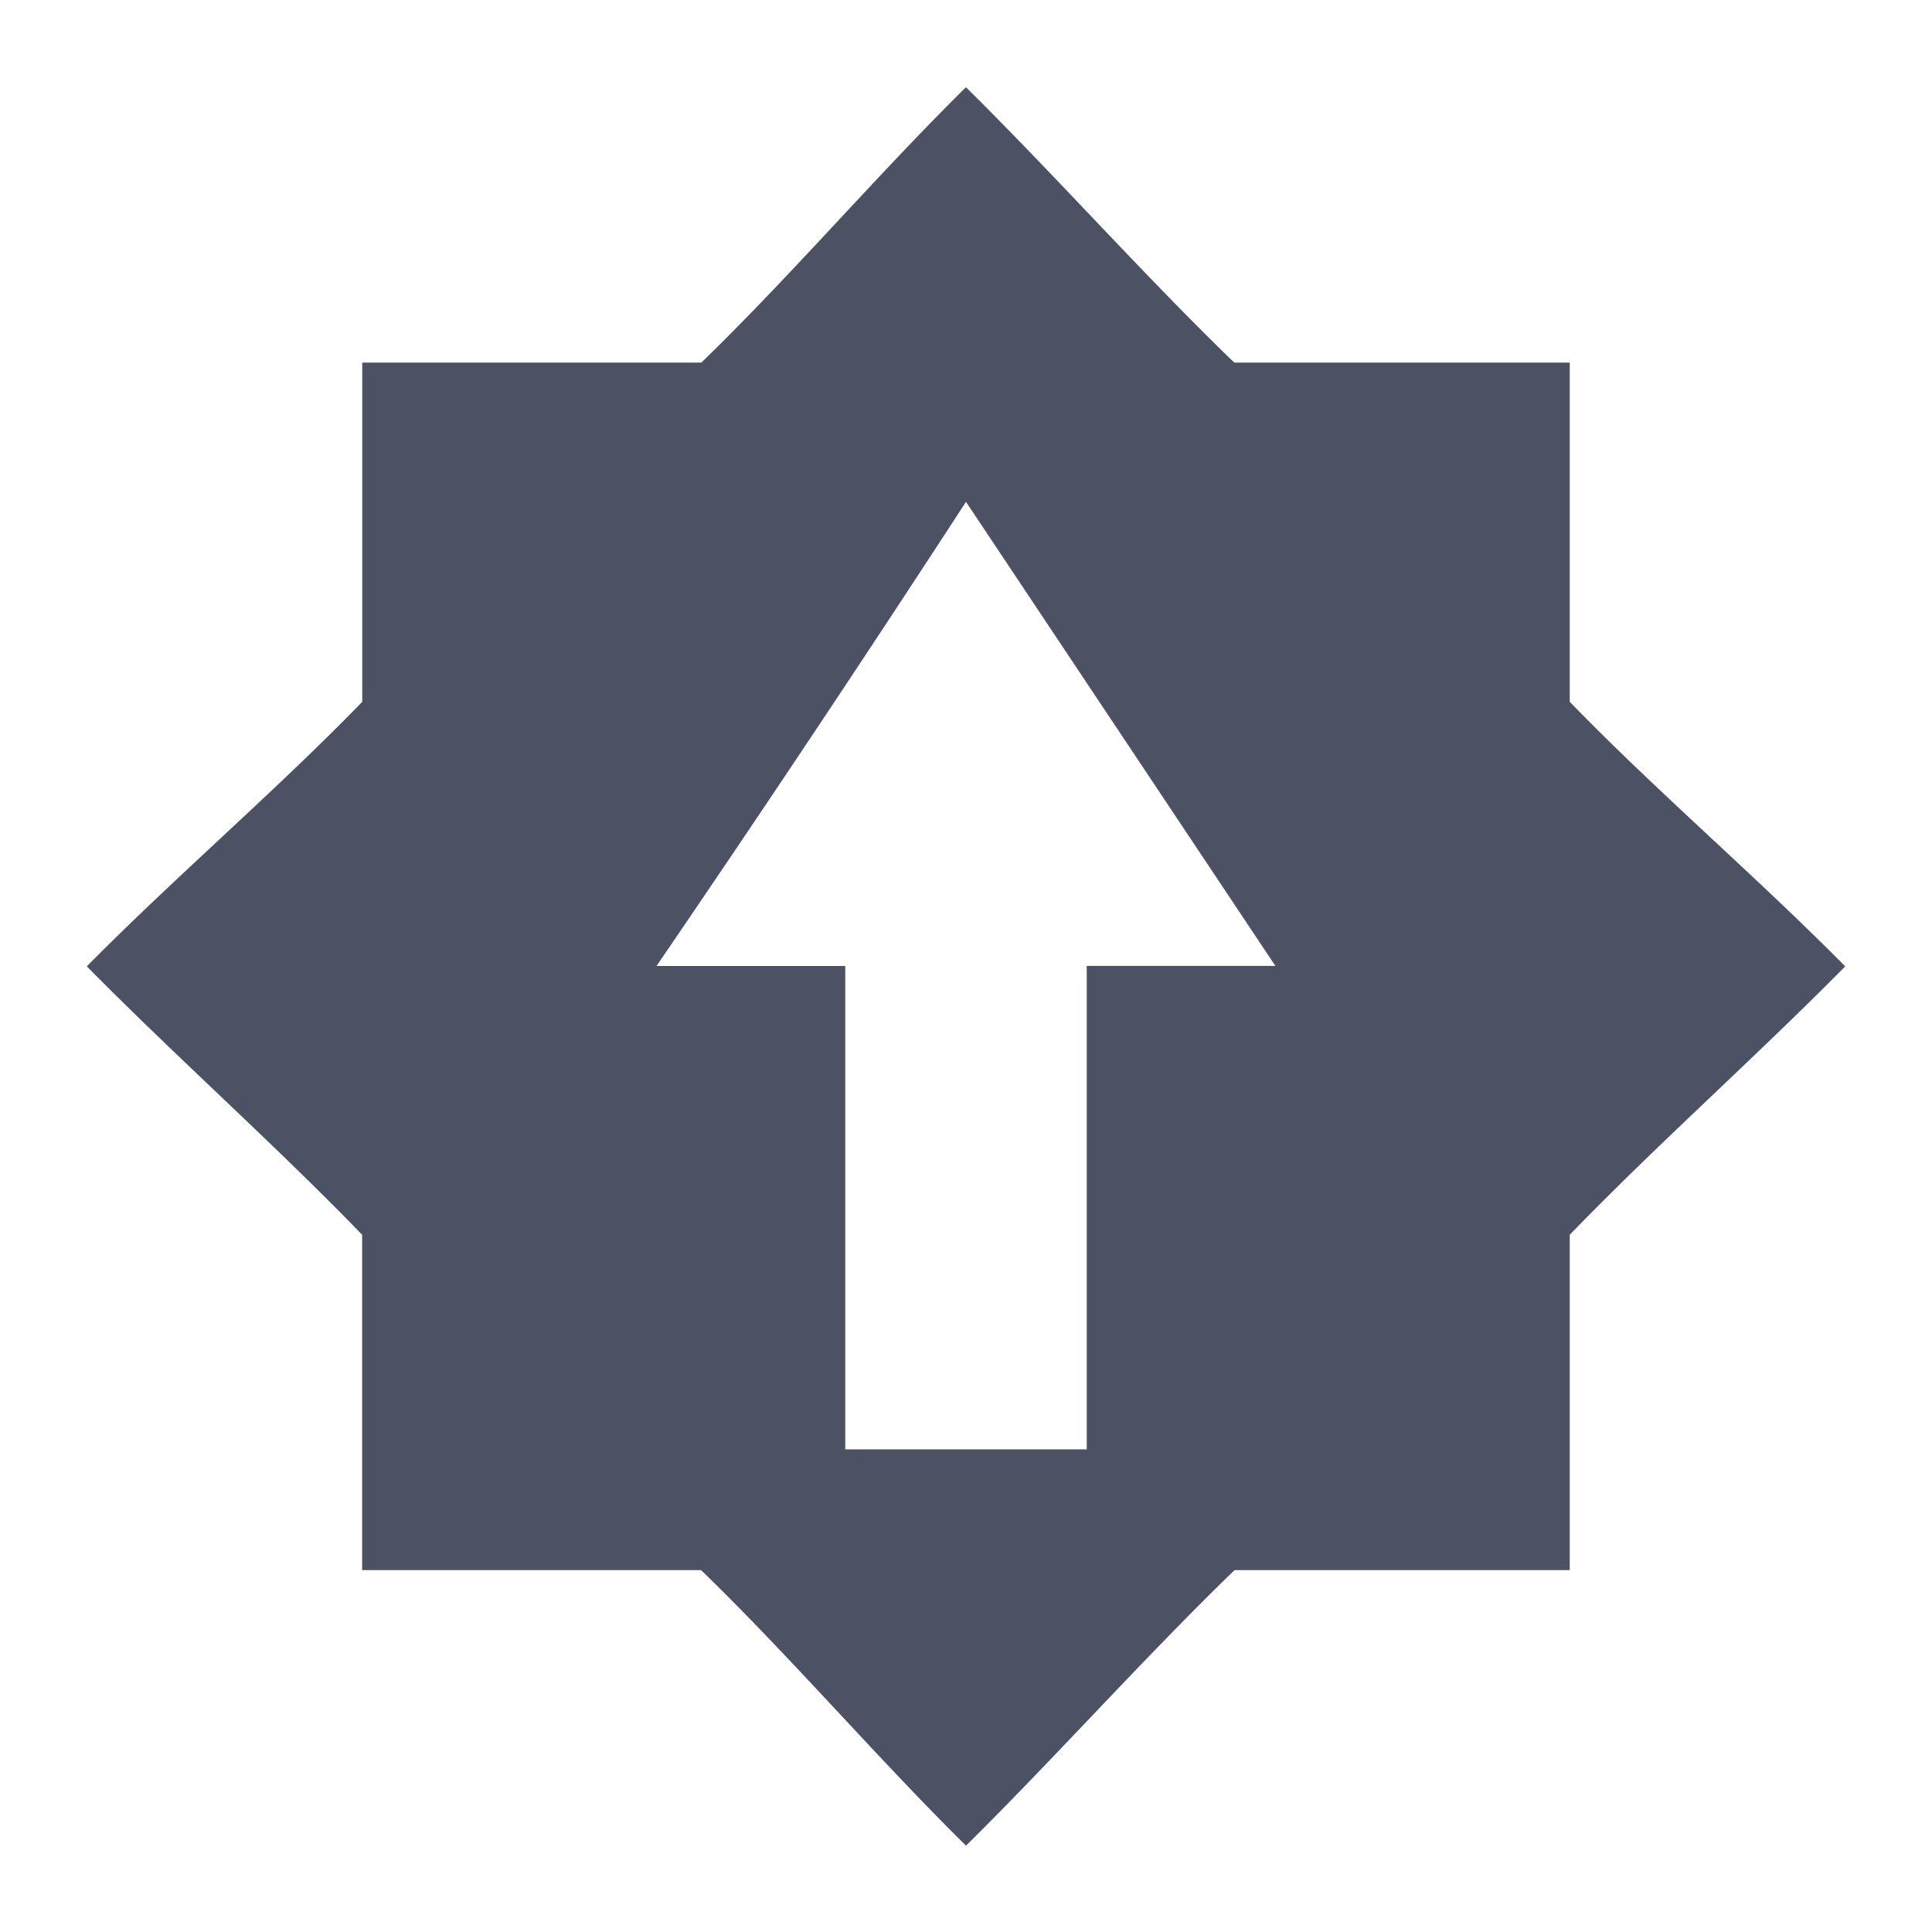 <svg xmlns="http://www.w3.org/2000/svg" width="16" height="16">
    <path d="M8 .722c-.738.728-1.445 1.557-2.192 2.281H3v2.809c-.725.747-1.553 1.453-2.281 2.191.728.739 1.556 1.474 2.28 2.223v2.777h2.807c.748.725 1.455 1.553 2.194 2.282.739-.73 1.475-1.557 2.224-2.282H13v-2.777c.725-.75 1.553-1.484 2.281-2.223-.728-.738-1.557-1.444-2.281-2.191V3.003h-2.778C9.473 2.28 8.738 1.451 8 .723zm0 3.434l2.562 3.843H9v4.004H7V8H5.437A205.719 205.719 0 008 4.156z" fill="#4c5263"/>
</svg>
